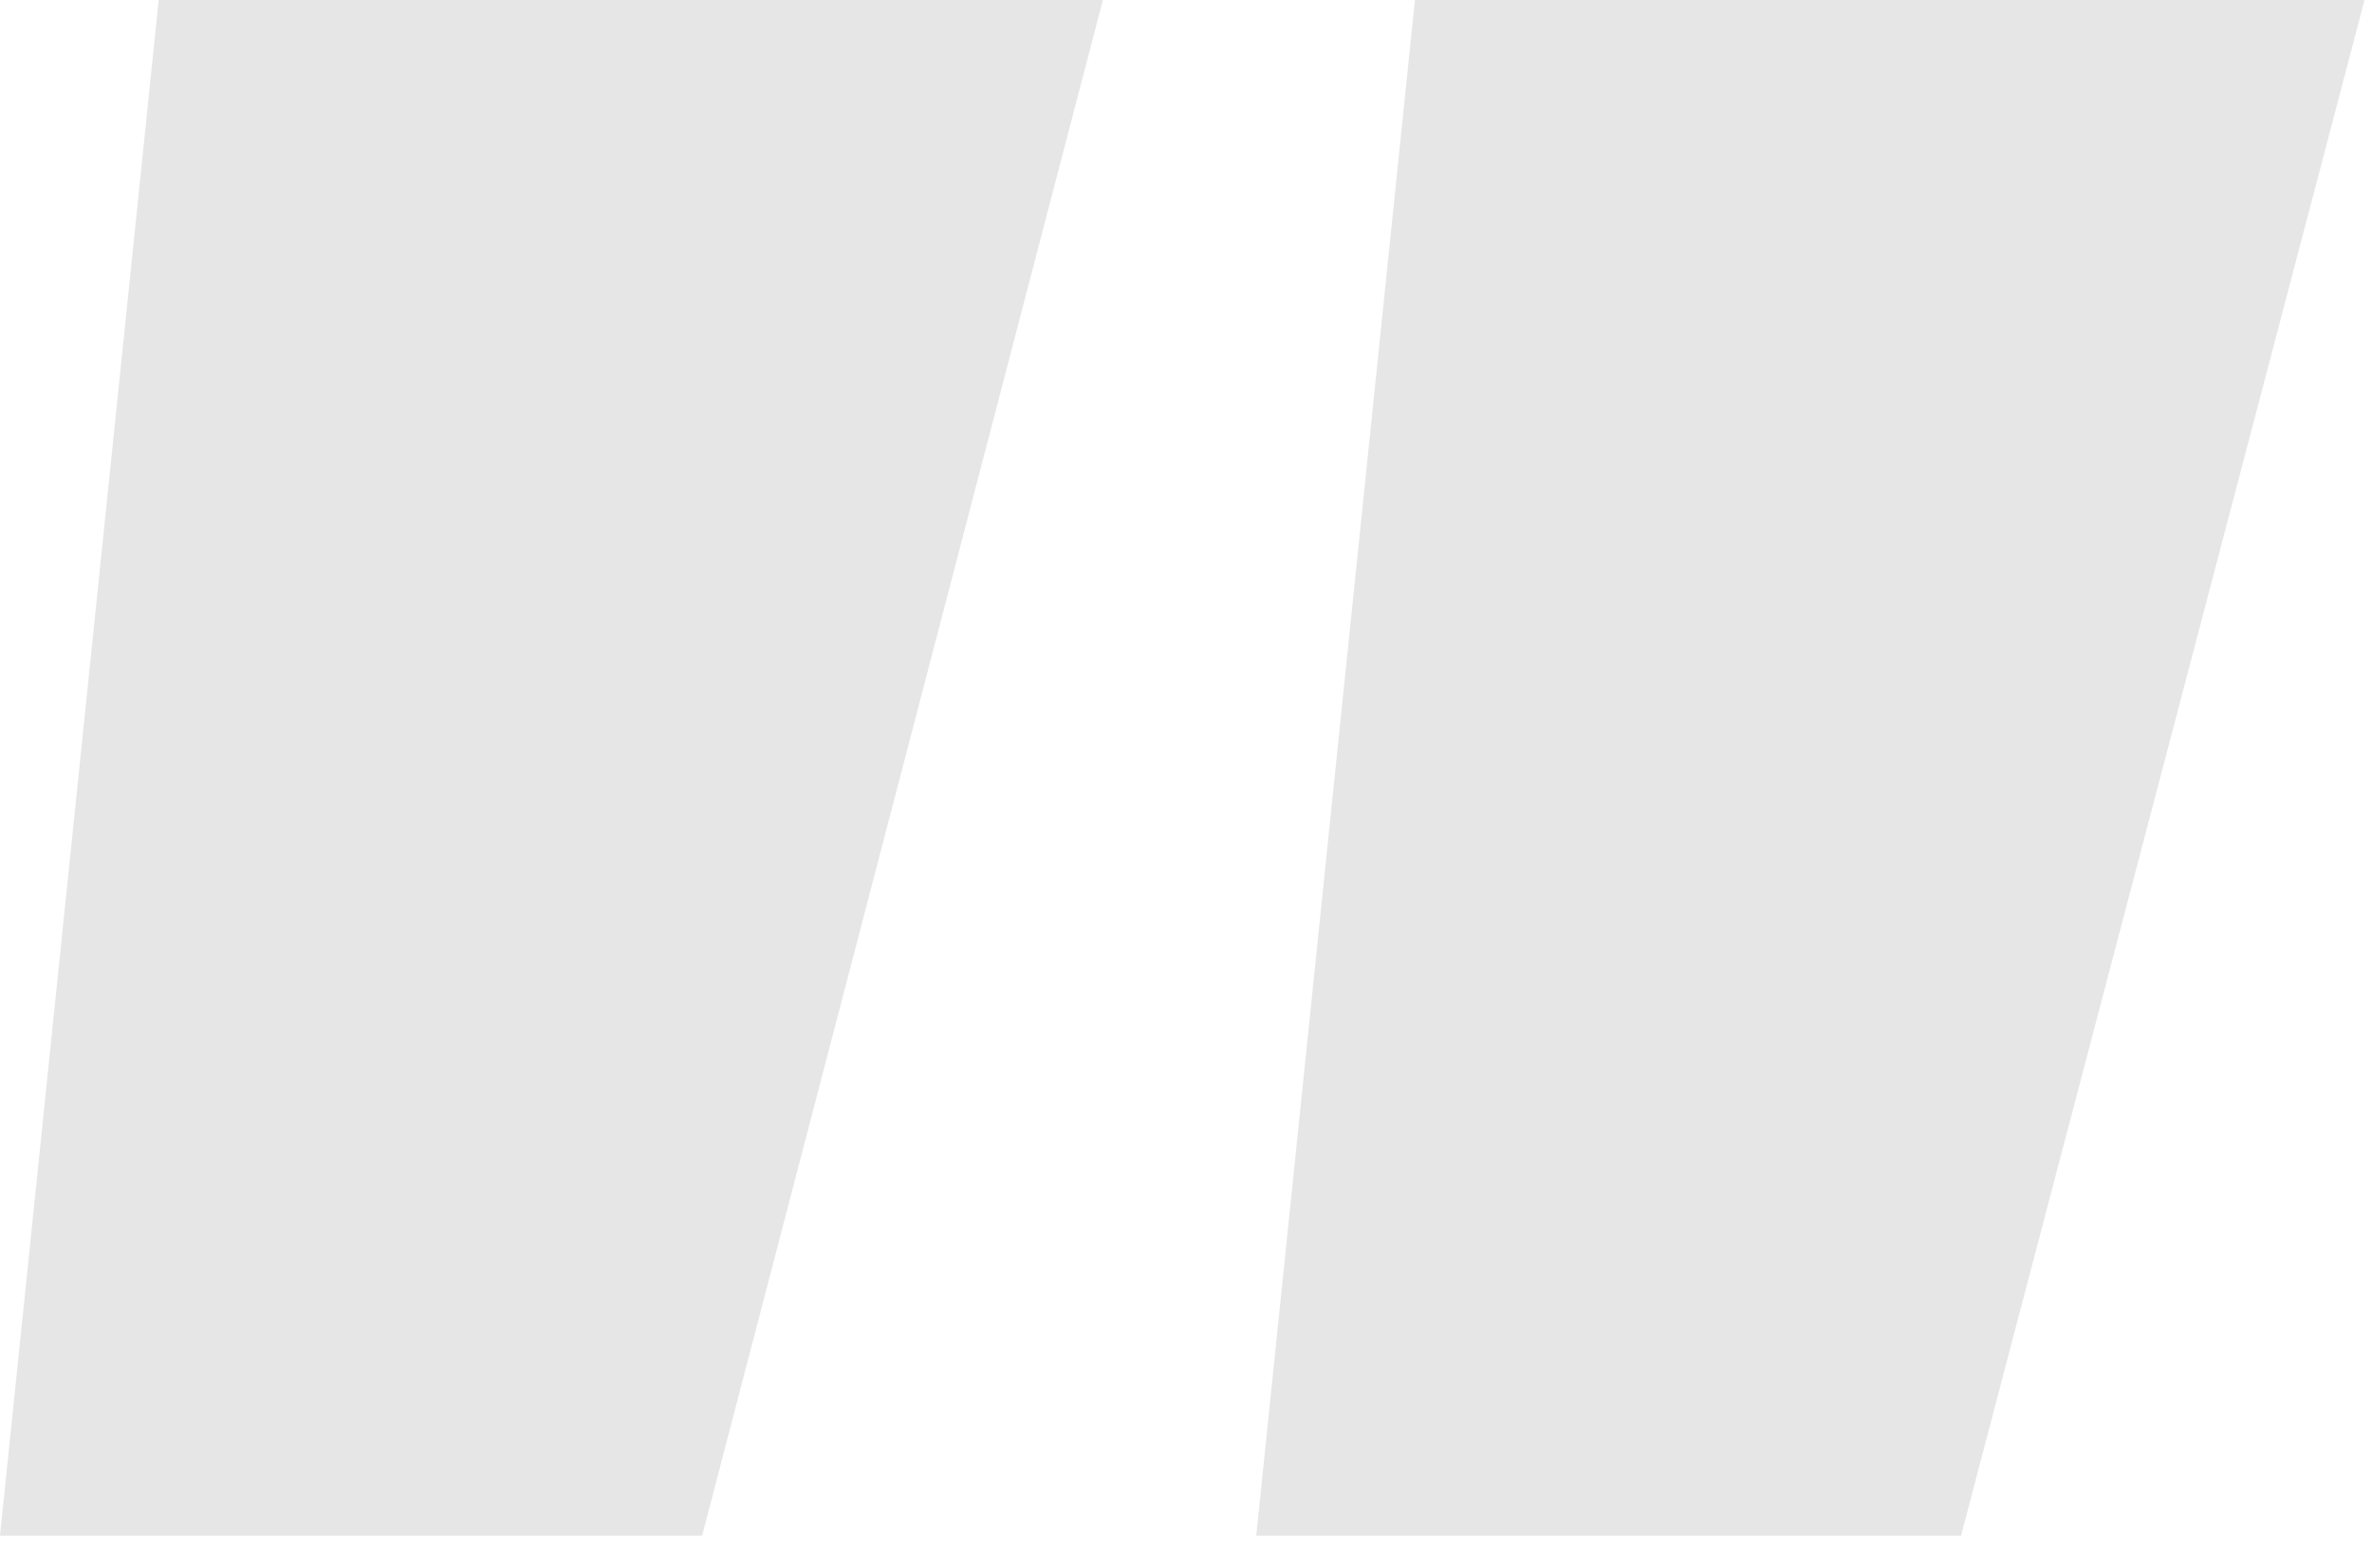 <?xml version="1.0" encoding="UTF-8"?>
<svg width="62px" height="41px" viewBox="0 0 62 41" version="1.1" xmlns="http://www.w3.org/2000/svg" xmlns:xlink="http://www.w3.org/1999/xlink">
    <!-- Generator: Sketch 50.2 (55047) - http://www.bohemiancoding.com/sketch -->
    <title>”</title>
    <desc>Created with Sketch.</desc>
    <defs></defs>
    <g id="Page-1" stroke="none" stroke-width="1" fill="none" fill-rule="evenodd" opacity="0.1">
        <g id="Slide-Gallery-Copy-3" transform="translate(-529, -105)" fill="#000000">
            <path d="M529,145.148 L533.148,105 L557.828,105 L547.352,145.148 L529,145.148 Z M561.836,145.148 L565.984,105 L590.805,105 L580.258,145.148 L561.836,145.148 Z" id="”"></path>
        </g>
    </g>
</svg>